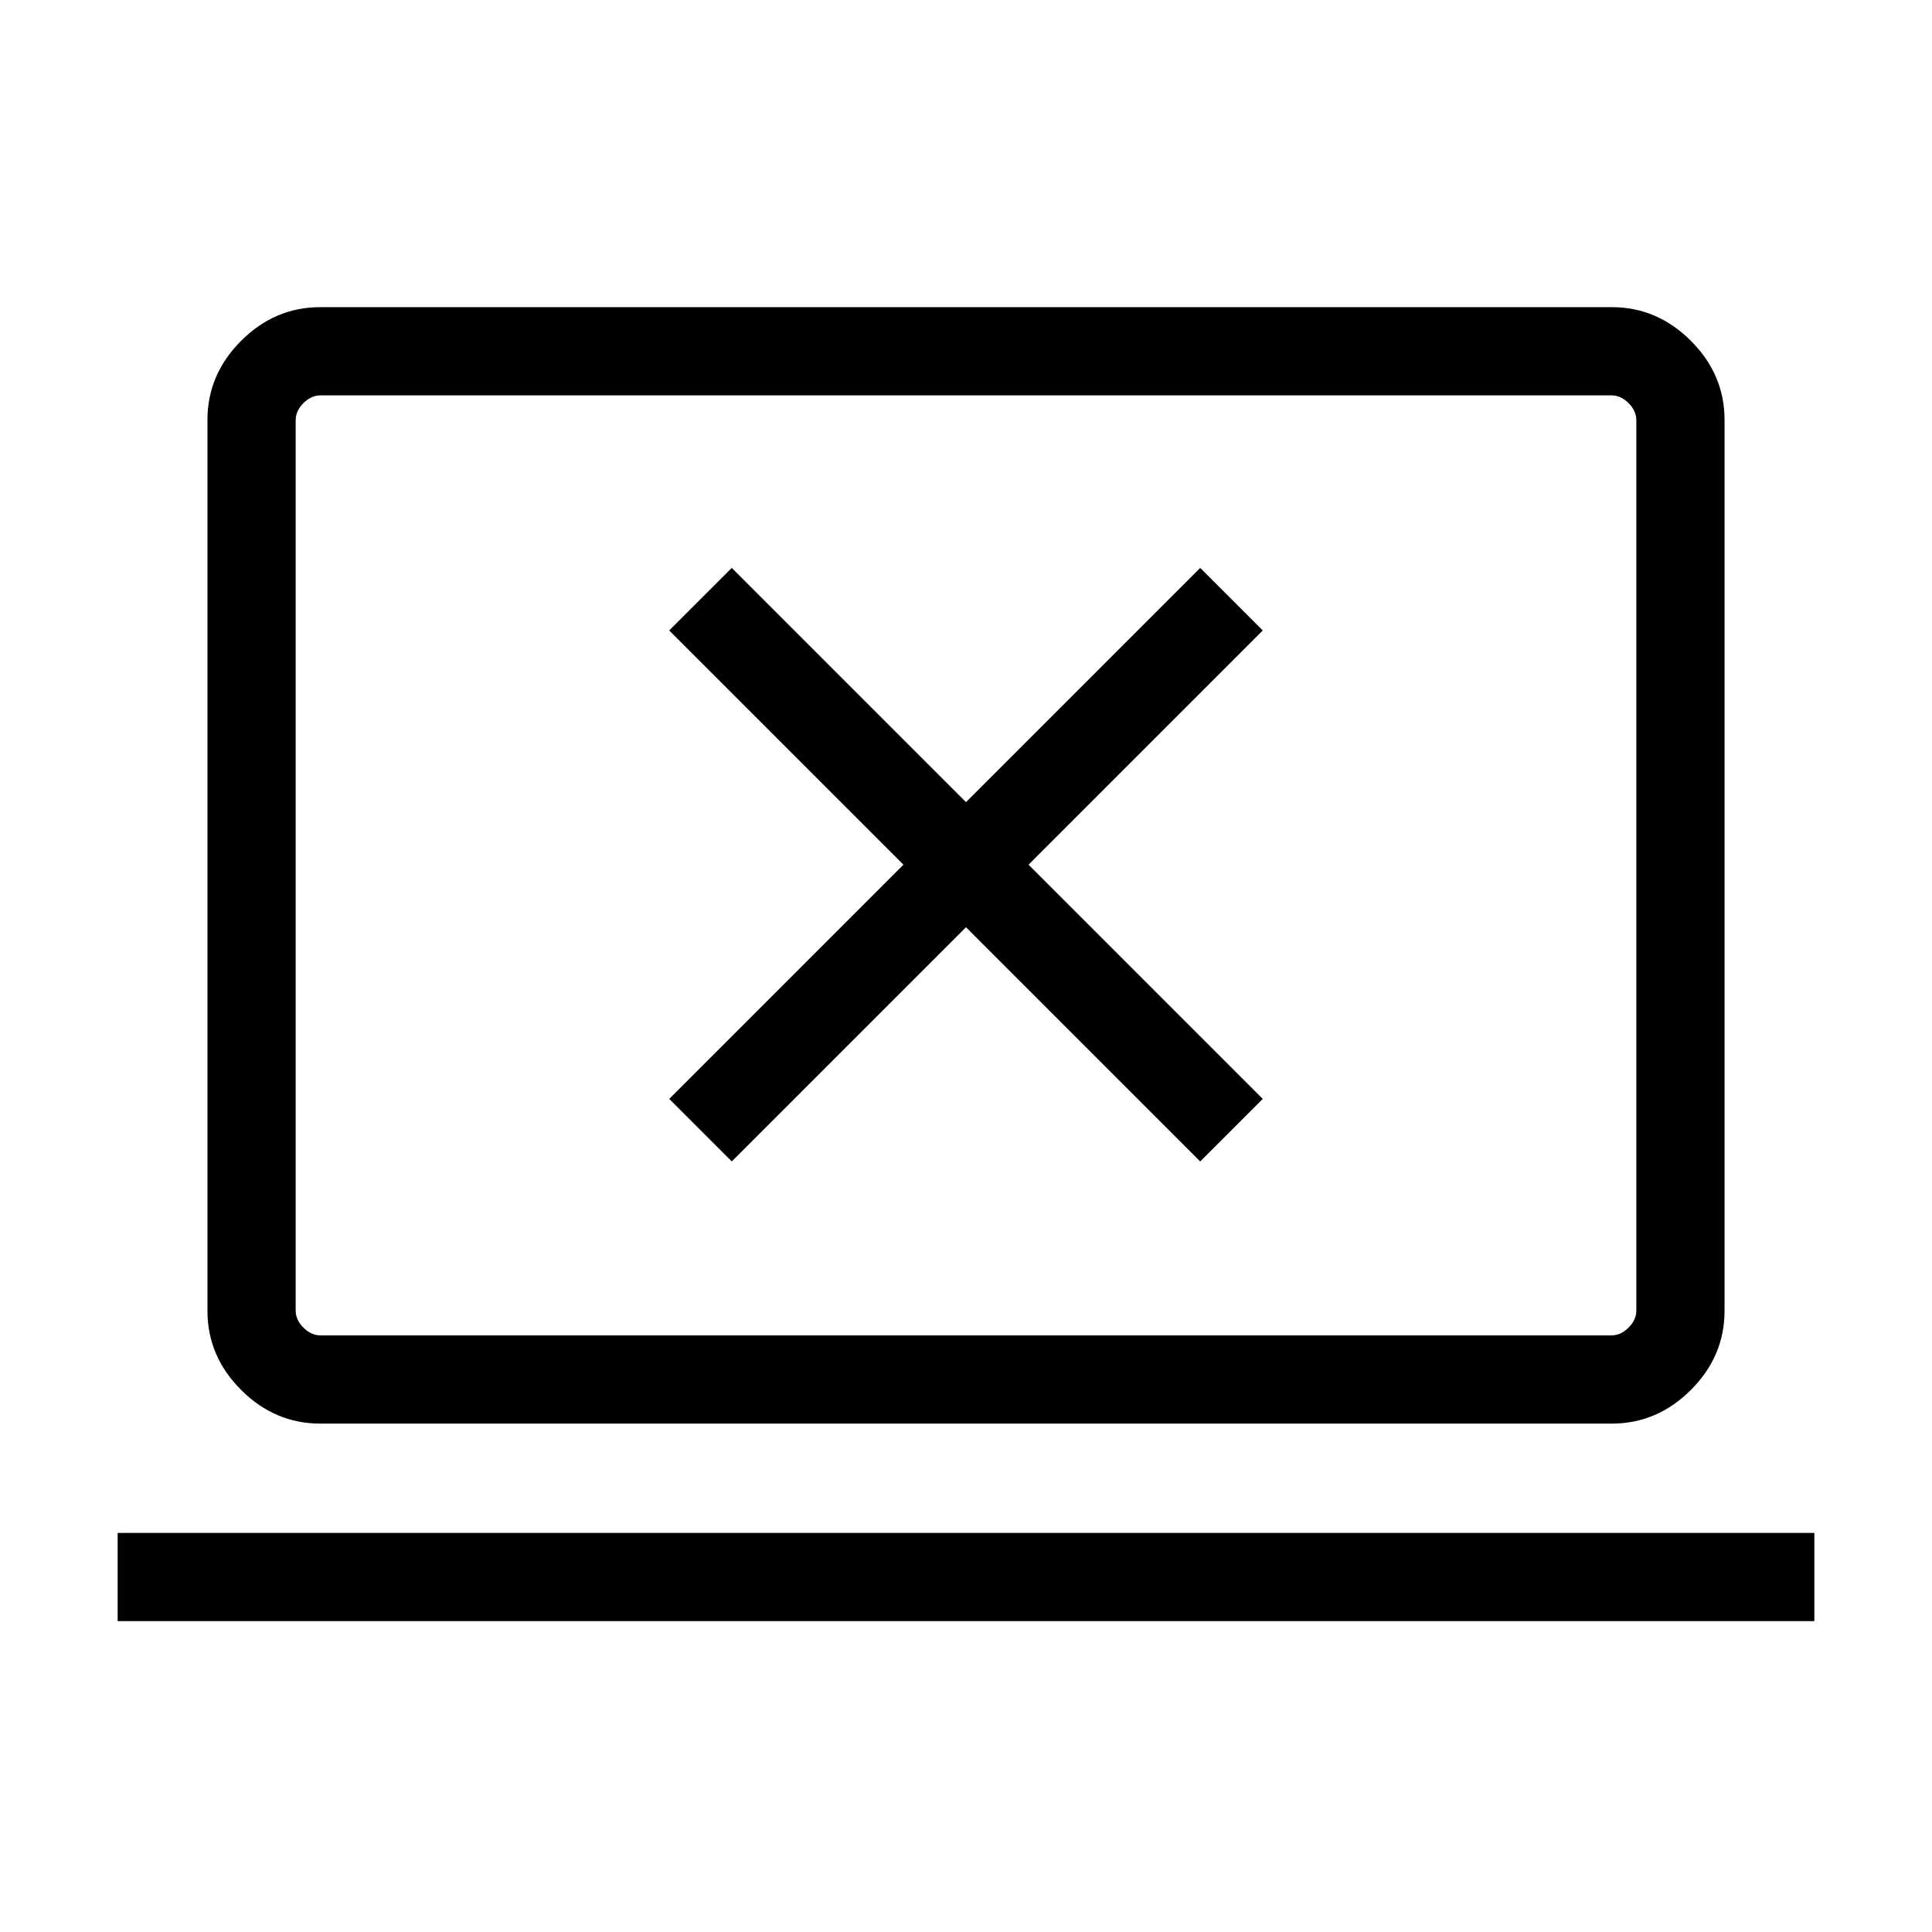 <svg xmlns="http://www.w3.org/2000/svg" height="48" viewBox="0 -960 960 960" width="48"><path d="M58.46-154.46v-43.85h843.08v43.85H58.46Zm100.69-98.16q-22.61 0-39.34-16.73-16.73-16.73-16.73-39.34v-442.62q0-22.61 16.73-39.34 16.73-16.73 39.34-16.73h641.7q22.61 0 39.34 16.73 16.73 16.73 16.73 39.34v442.62q0 22.61-16.73 39.34-16.73 16.73-39.34 16.73h-641.7Zm.08-43.84h641.54q4.61 0 8.46-3.85 3.85-3.84 3.85-8.46v-442.46q0-4.61-3.85-8.46-3.85-3.85-8.46-3.85H159.23q-4.61 0-8.46 3.85-3.85 3.85-3.85 8.46v442.46q0 4.62 3.85 8.46 3.85 3.85 8.46 3.85Zm-12.31 0v-467.08 467.08Zm216.7-86.43L480-499.27l116.38 116.38 31.08-31.07-116.38-116.39 116.38-116.38-31.08-31.08L480-561.42 363.62-677.81l-31.08 31.08 116.38 116.38-116.38 116.39 31.08 31.07Z"/></svg>
